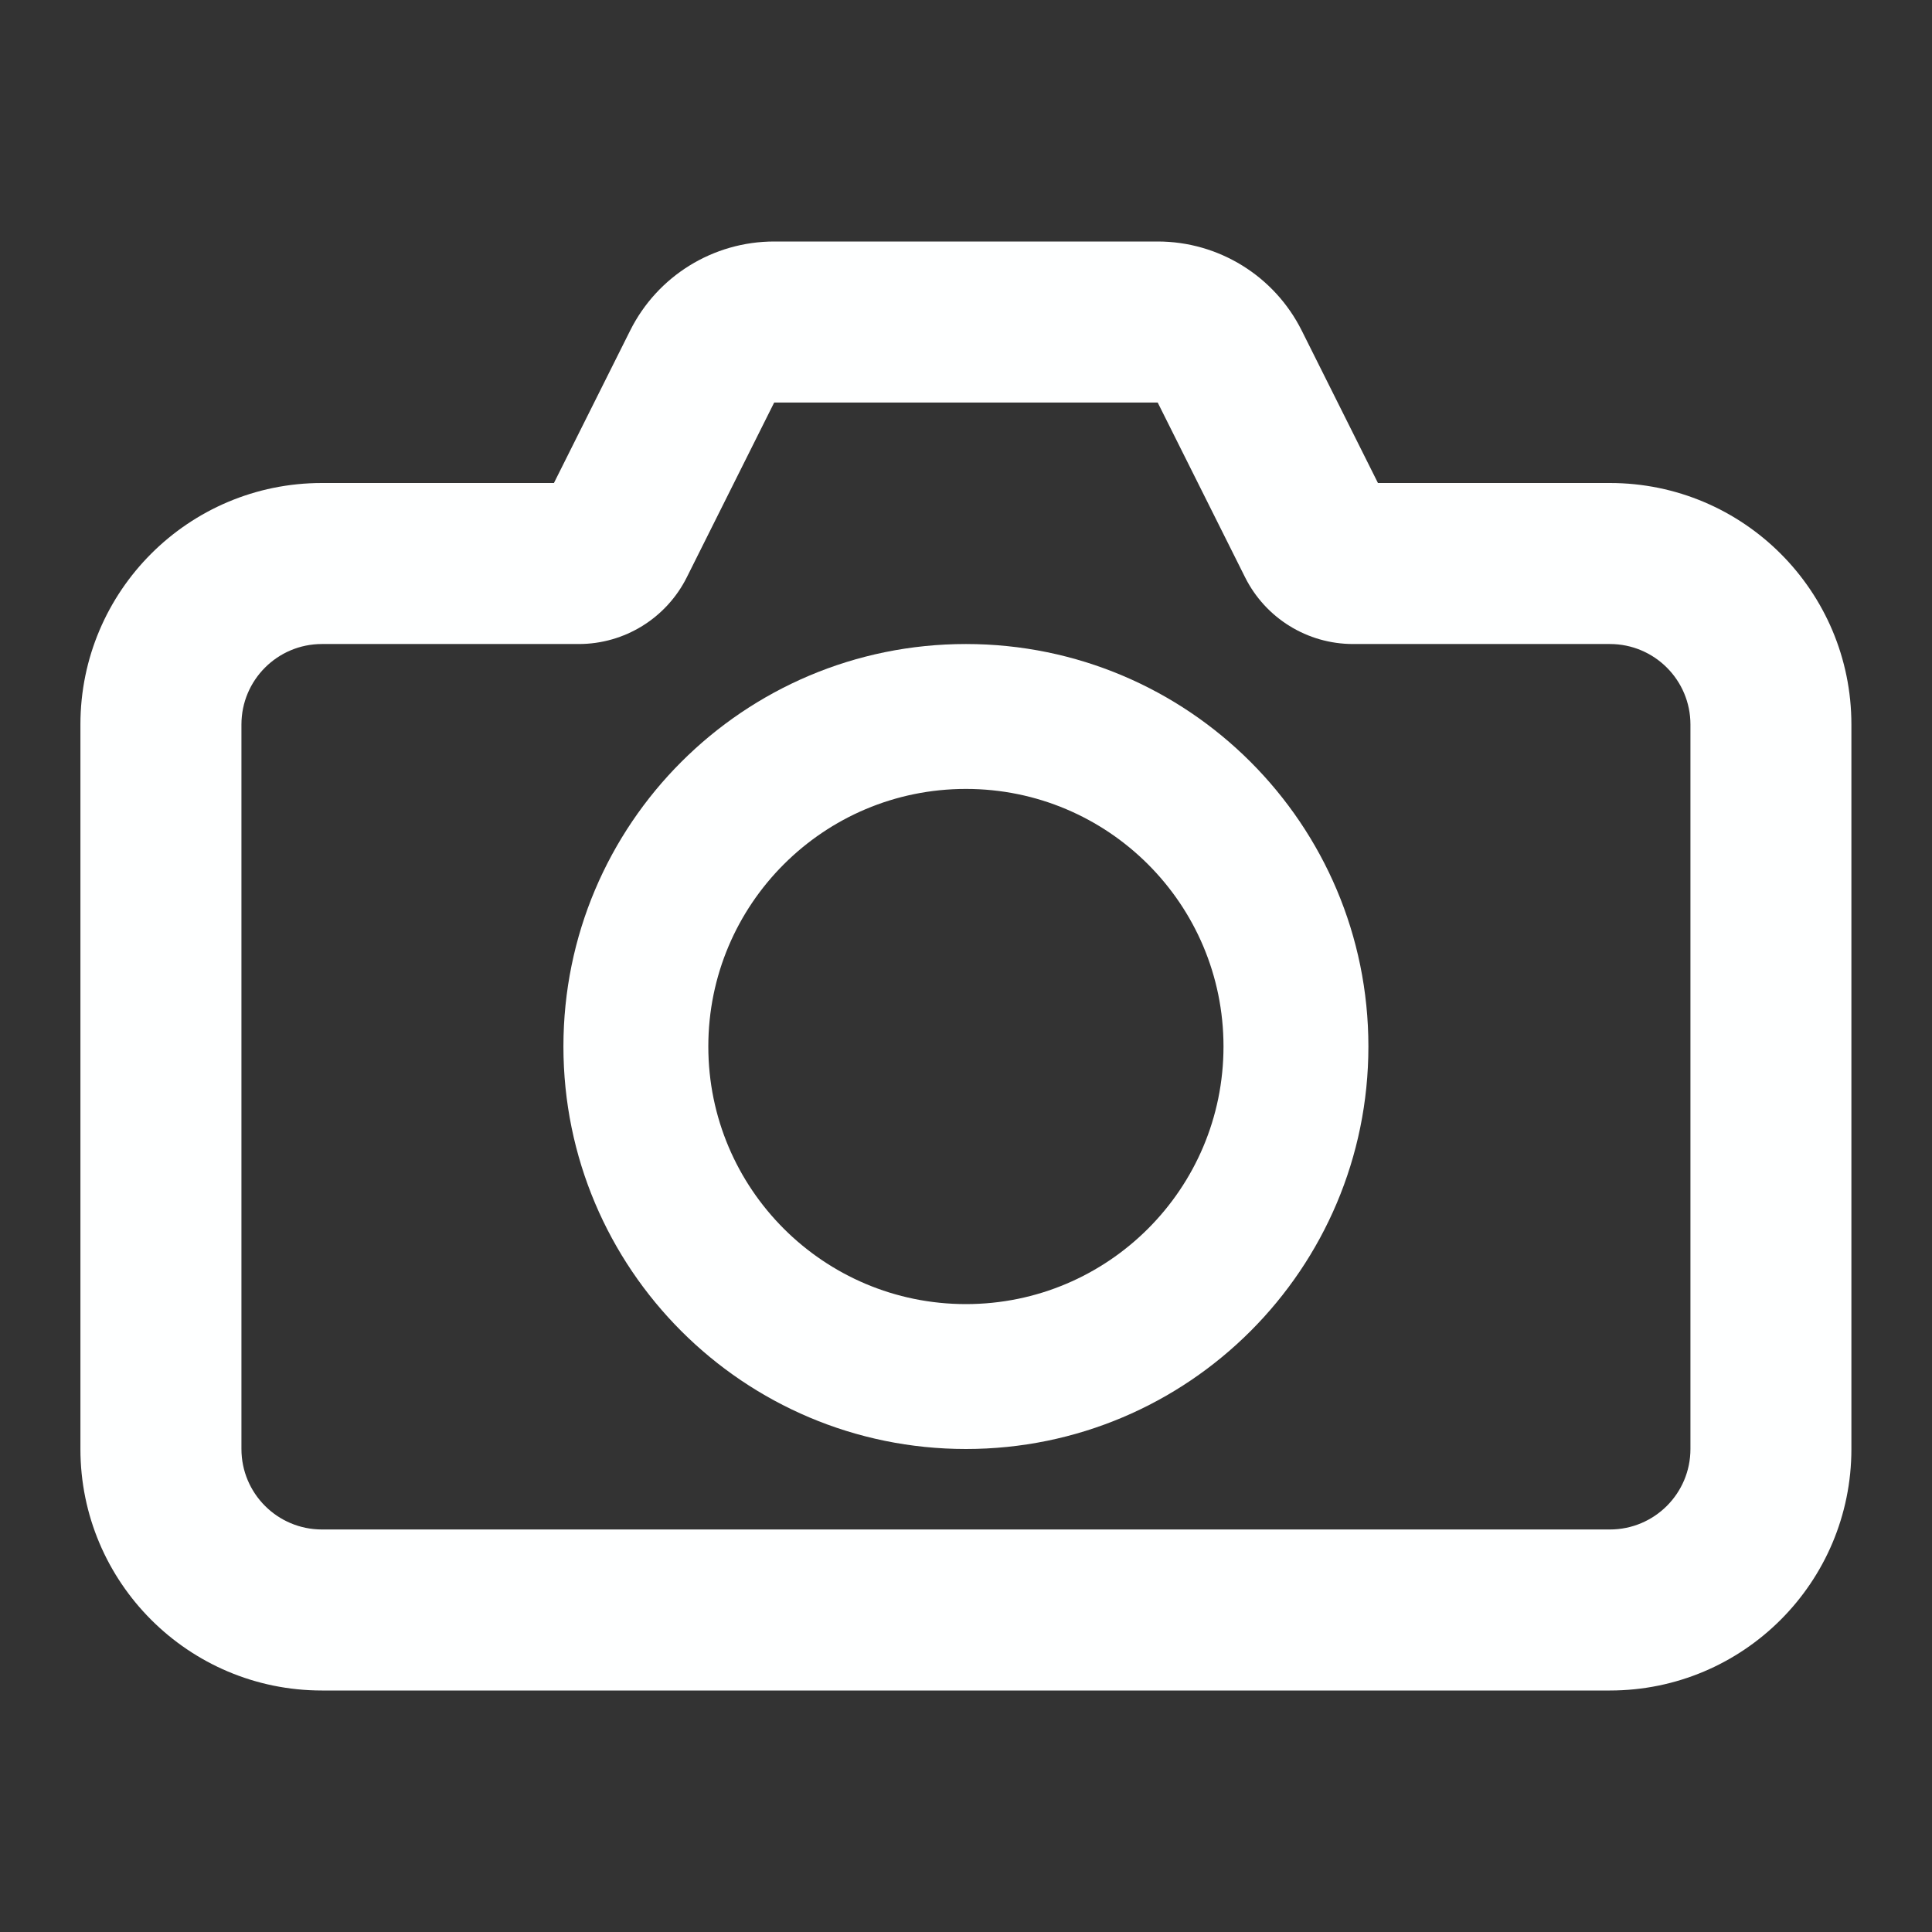<svg width="32" height="32" viewBox="0 0 32 32" fill="none" xmlns="http://www.w3.org/2000/svg">
<rect x="0" y="0" width="32" height="32" fill="#333333" stroke="none"/>
<path fill-rule="evenodd" clip-rule="evenodd" d="M22.665 17.333C22.665 21.015 19.681 24 15.999 24C12.317 24 9.332 21.015 9.332 17.333C9.332 13.651 12.317 10.667 15.999 10.667C19.681 10.667 22.665 13.651 22.665 17.333ZM20.265 17.333C20.265 19.69 18.355 21.6 15.999 21.6C13.642 21.6 11.732 19.69 11.732 17.333C11.732 14.977 13.642 13.067 15.999 13.067C18.355 13.067 20.265 14.977 20.265 17.333Z" fill="#FEFFFF"/>
<path fill-rule="evenodd" clip-rule="evenodd" d="M12.823 4C11.813 4 10.889 4.571 10.438 5.474L9.175 8H5.332C3.123 8 1.332 9.791 1.332 12V24C1.332 26.209 3.123 28 5.332 28H26.665C28.875 28 30.665 26.209 30.665 24V12C30.665 9.791 28.875 8 26.665 8H22.823L21.56 5.474C21.108 4.571 20.185 4 19.175 4H12.823ZM12.823 6.667L19.175 6.667L20.622 9.561C20.961 10.239 21.653 10.667 22.411 10.667H26.665C27.402 10.667 27.999 11.264 27.999 12V24C27.999 24.736 27.402 25.333 26.665 25.333H5.332C4.596 25.333 3.999 24.736 3.999 24V12C3.999 11.264 4.596 10.667 5.332 10.667H9.587C10.344 10.667 11.037 10.239 11.376 9.561L12.823 6.667Z" fill="#FEFFFF"/>
</svg>
